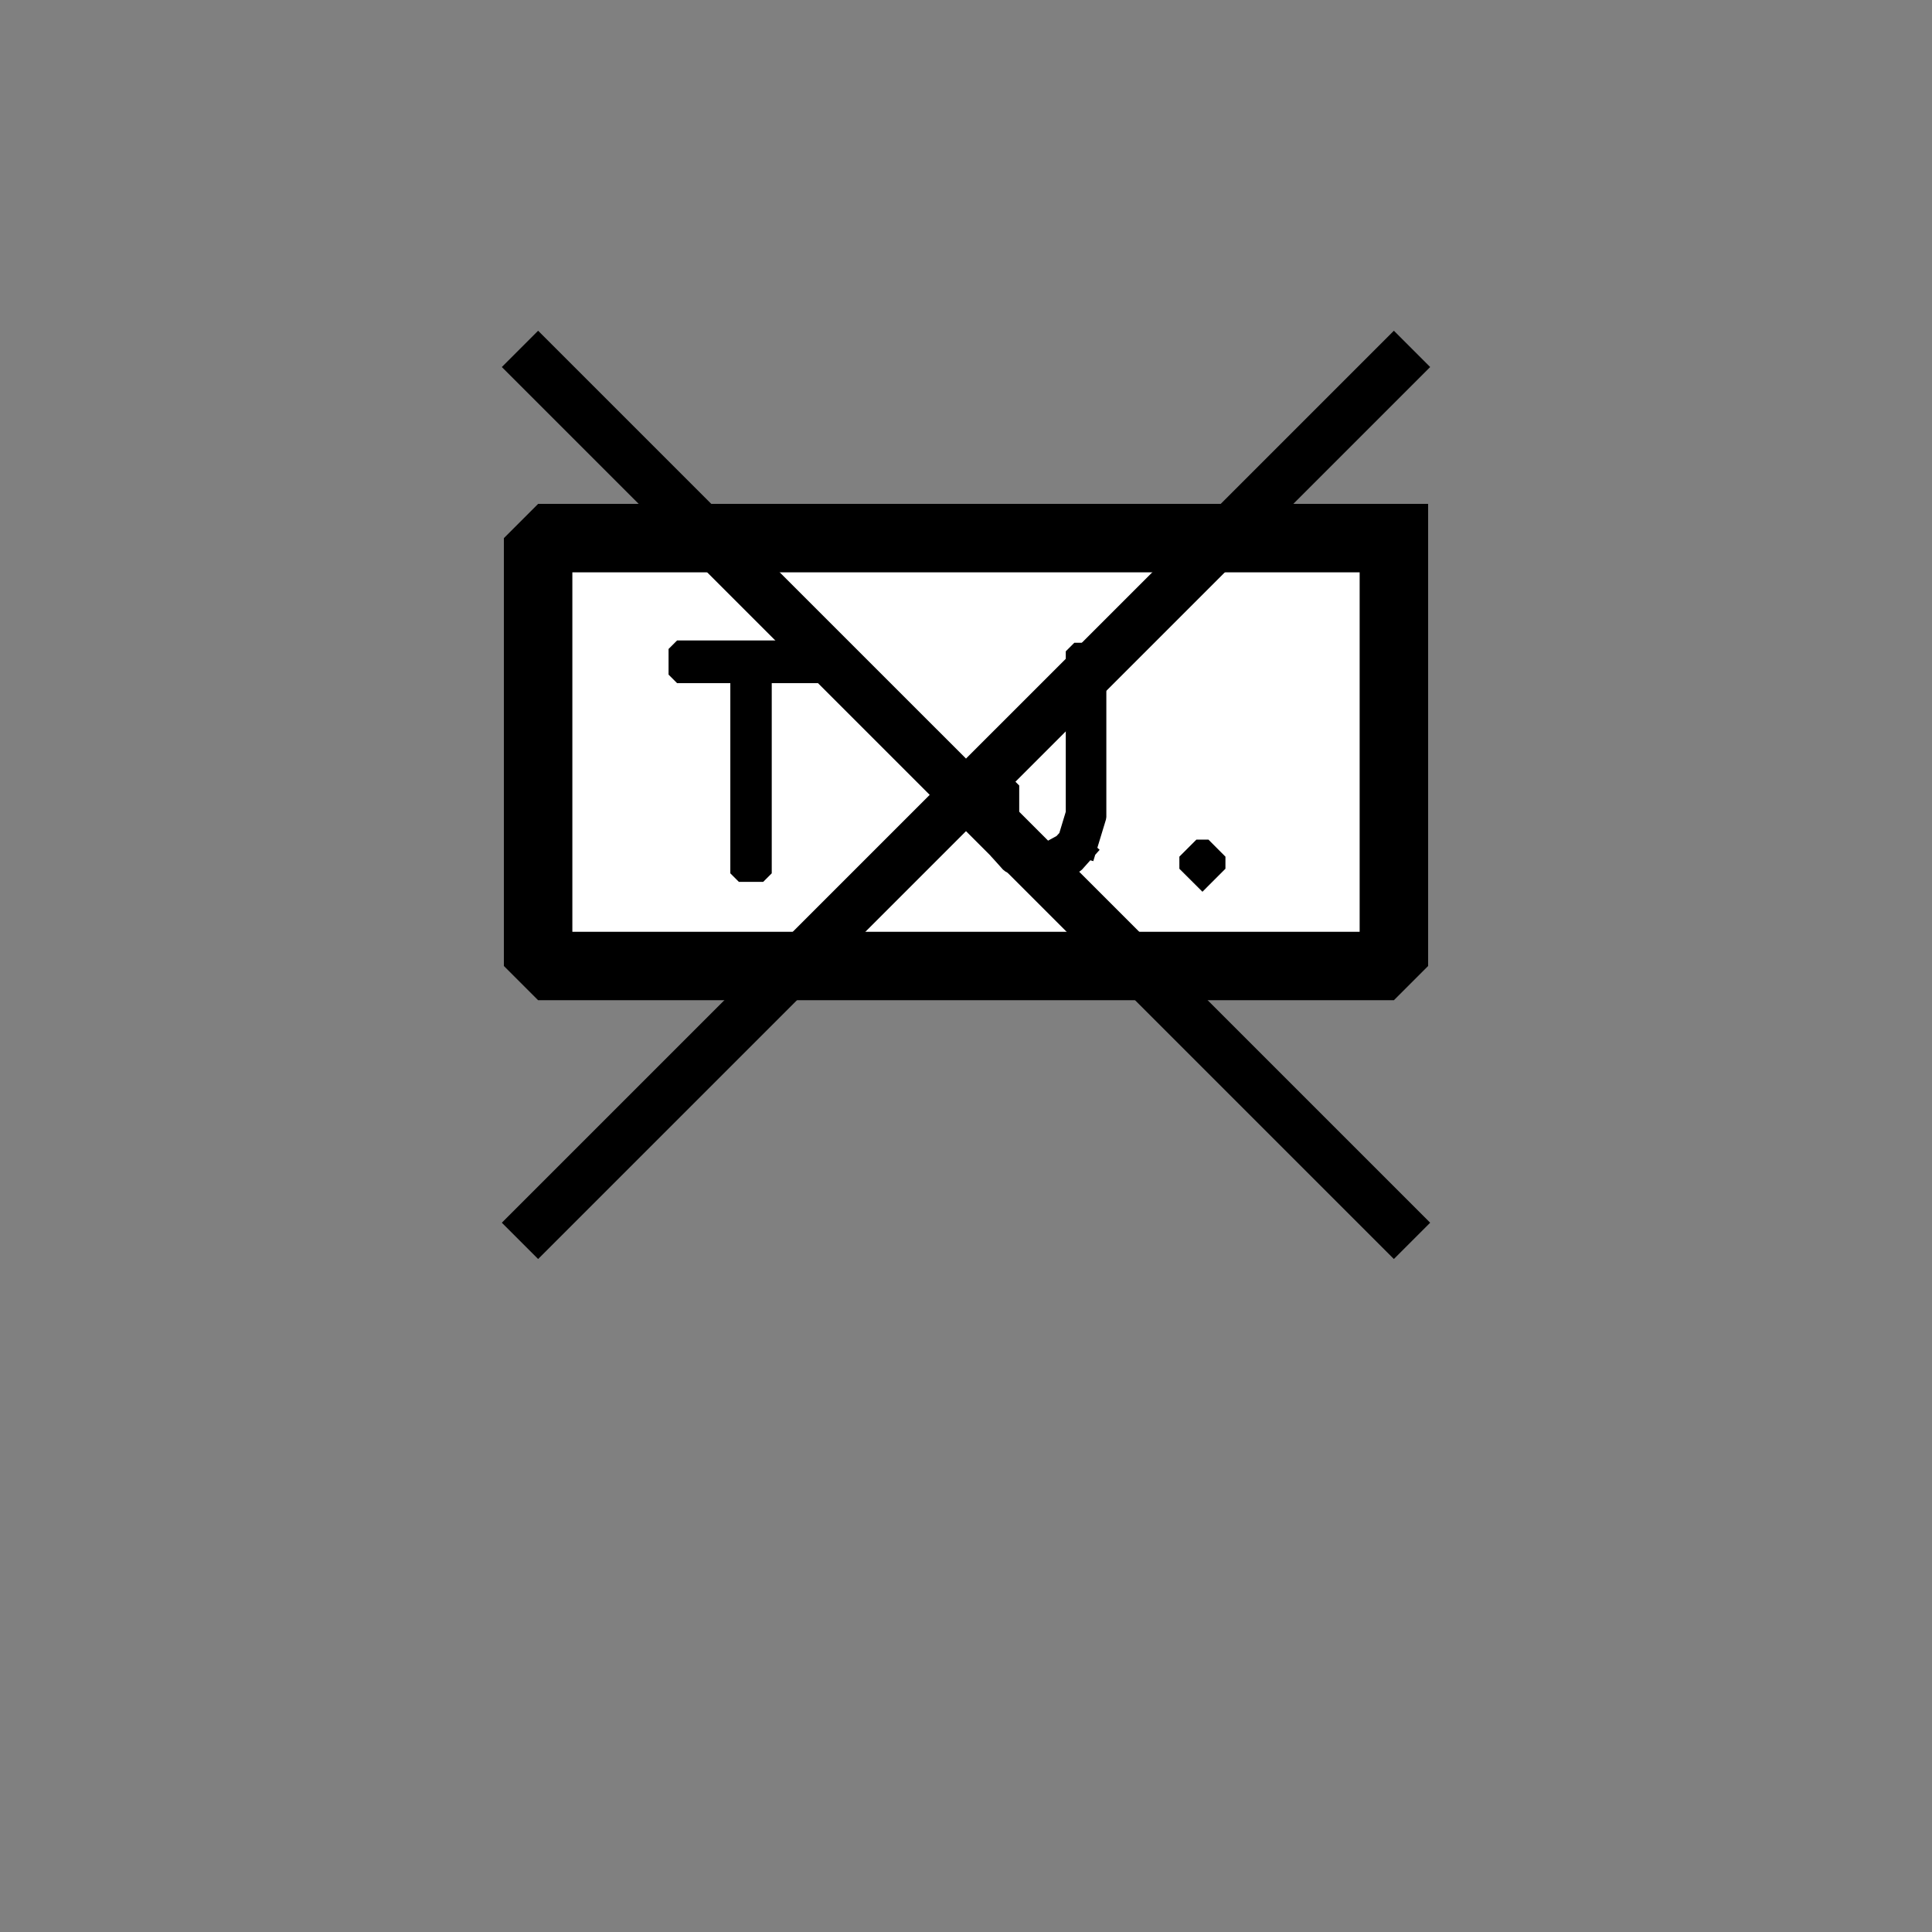 <?xml version="1.0" encoding="UTF-8" standalone="no"?>
<svg width="11.289mm" height="11.289mm"
 viewBox="0 0 32 32"
 xmlns="http://www.w3.org/2000/svg" xmlns:xlink="http://www.w3.org/1999/xlink"  version="1.2" baseProfile="tiny">
<rect x="0" y="0" width="32" height="32" fill="#808080" stroke="none"/>
<title>Qt SVG Document</title>
<desc>Generated with Qt</desc>
<defs>
</defs>
<g fill="none" stroke="black" stroke-width="1" fill-rule="evenodd" stroke-linecap="square" stroke-linejoin="bevel" >

<g fill="#ffffff" fill-opacity="1" stroke="#000000" stroke-opacity="1" stroke-width="1.134" stroke-linecap="square" stroke-linejoin="miter" stroke-miterlimit="2" transform="matrix(1,0,0,1,0,0)"
font-family="MS Shell Dlg 2" font-size="8.25" font-weight="400" font-style="normal" 
>
<path vector-effect="none" fill-rule="evenodd" d="M23.087,8.913 L23.087,16 L8.913,16 L8.913,8.913 L23.087,8.913"/>
</g>

<g fill="#000000" fill-opacity="1" stroke="#000000" stroke-opacity="1" stroke-width="0.283" stroke-linecap="square" stroke-linejoin="bevel" transform="matrix(1,0,0,1,16,11.465)"
font-family="MS Shell Dlg 2" font-size="8.25" font-weight="400" font-style="normal" 
>
<path vector-effect="none" fill-rule="evenodd" d="M-3.359,-0.291 L-3.359,3 L-3.762,3 L-3.762,-0.291 L-4.785,-0.291 L-4.785,-0.716 L-2.334,-0.716 L-2.334,-0.291 L-3.359,-0.291 M-1.084,3.105 L-1.366,2.824 L-1.084,2.542 L-0.803,2.824 L-1.084,3.105 M2.014,2.622 L1.816,2.844 L1.458,3.039 L1.077,3.039 L0.718,2.844 L0.52,2.622 L0.352,2.067 L0.352,1.545 L0.74,1.545 L0.74,2.01 L0.861,2.4 L0.953,2.502 L1.17,2.617 L1.366,2.616 L1.587,2.496 L1.672,2.404 L1.794,2.001 L1.794,-0.677 L2.183,-0.677 L2.183,2.067 L2.014,2.622 M3.916,3.105 L3.634,2.824 L3.916,2.542 L4.197,2.824 L3.916,3.105"/>
</g>

<g fill="#ffffff" fill-opacity="1" stroke="#000000" stroke-opacity="1" stroke-width="1.134" stroke-linecap="square" stroke-linejoin="miter" stroke-miterlimit="2" transform="matrix(1,0,0,1,0,0)"
font-family="MS Shell Dlg 2" font-size="8.25" font-weight="400" font-style="normal" 
>
</g>

<g fill="none" stroke="#000000" stroke-opacity="1" stroke-width="0.85" stroke-linecap="square" stroke-linejoin="bevel" transform="matrix(1,0,0,1,0,0)"
font-family="MS Shell Dlg 2" font-size="8.25" font-weight="400" font-style="normal" 
>
<path vector-effect="none" fill-rule="evenodd" d="M8.913,6.079 L23.087,20.252 M23.087,6.079 L8.913,20.252"/>
</g>
</g>
</svg>
